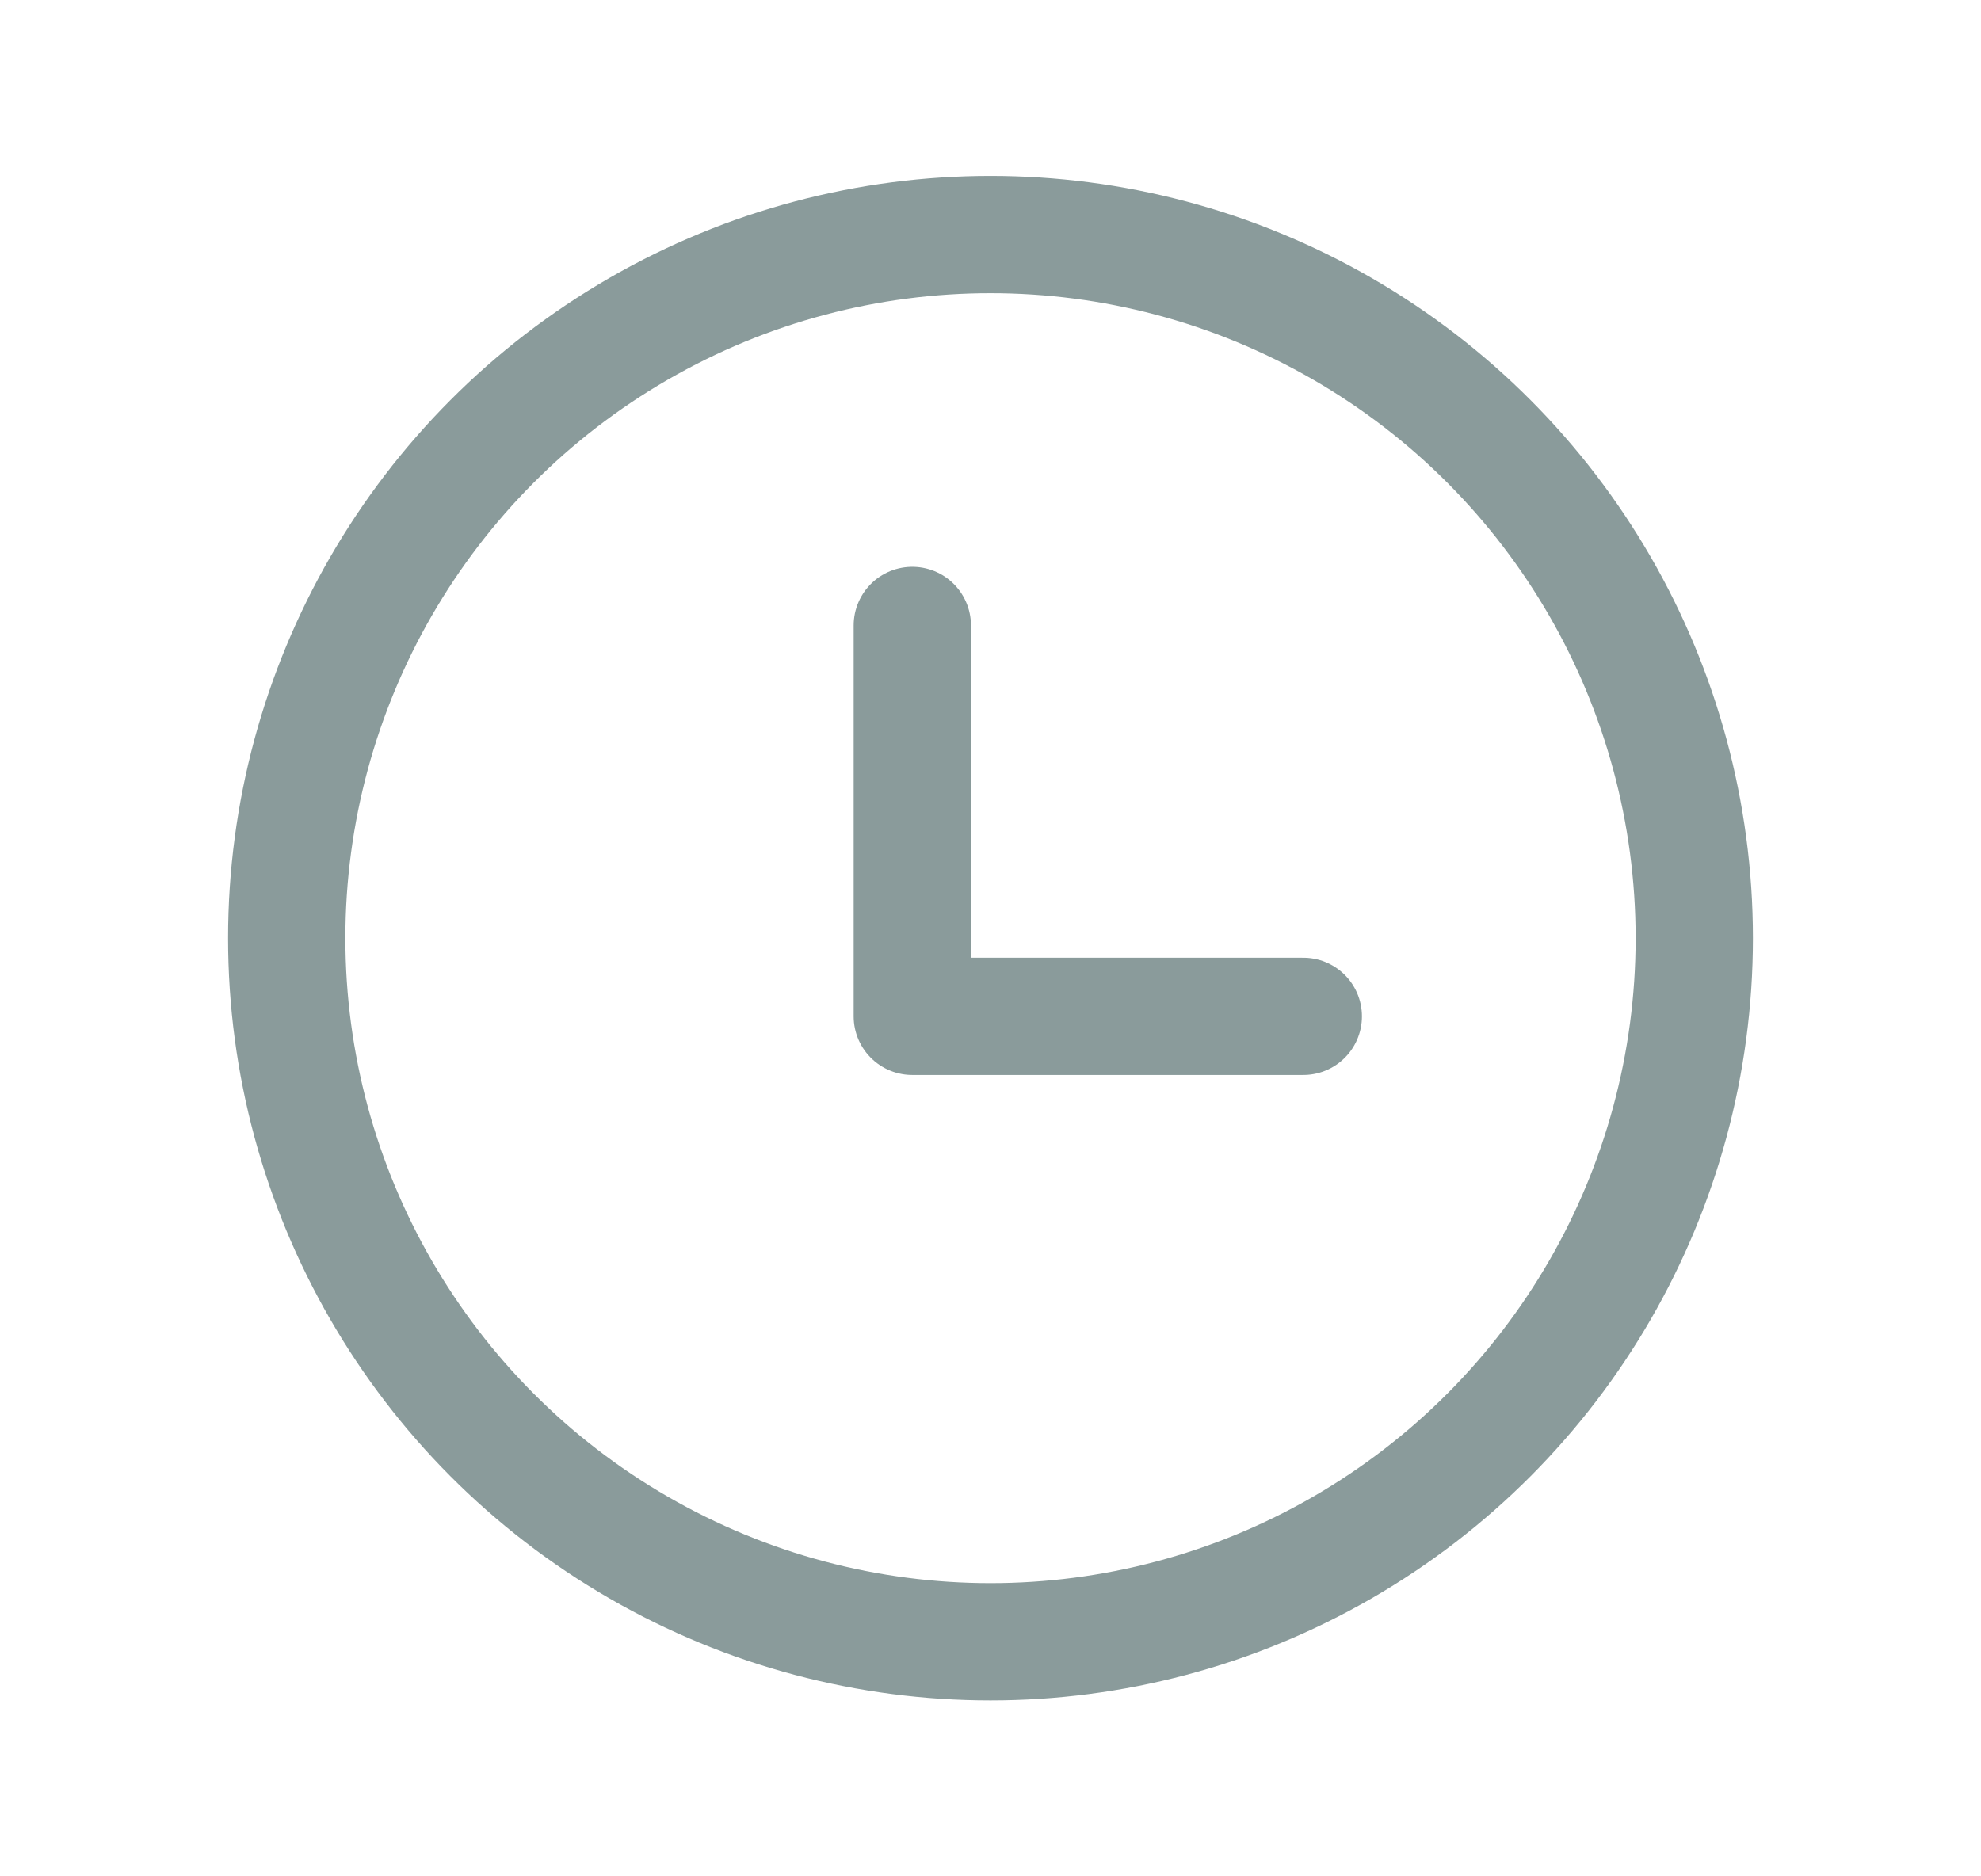 <svg width="19" height="18" viewBox="0 0 19 18" fill="none" xmlns="http://www.w3.org/2000/svg">
<g clip-path="url(#clip0_248_264)">
<circle cx="9.5" cy="9" r="6.75" stroke="#8A9B9B" stroke-width="1.125" stroke-linecap="round" stroke-linejoin="round"/>
<path d="M8.75 6V9.75H12.5" stroke="#8A9B9B" stroke-width="1.125" stroke-linecap="round" stroke-linejoin="round"/>
</g>
<defs>
<clipPath id="clip0_248_264">
<rect width="18" height="18" fill="white" transform="translate(0.5)"/>
</clipPath>
</defs>
</svg>

